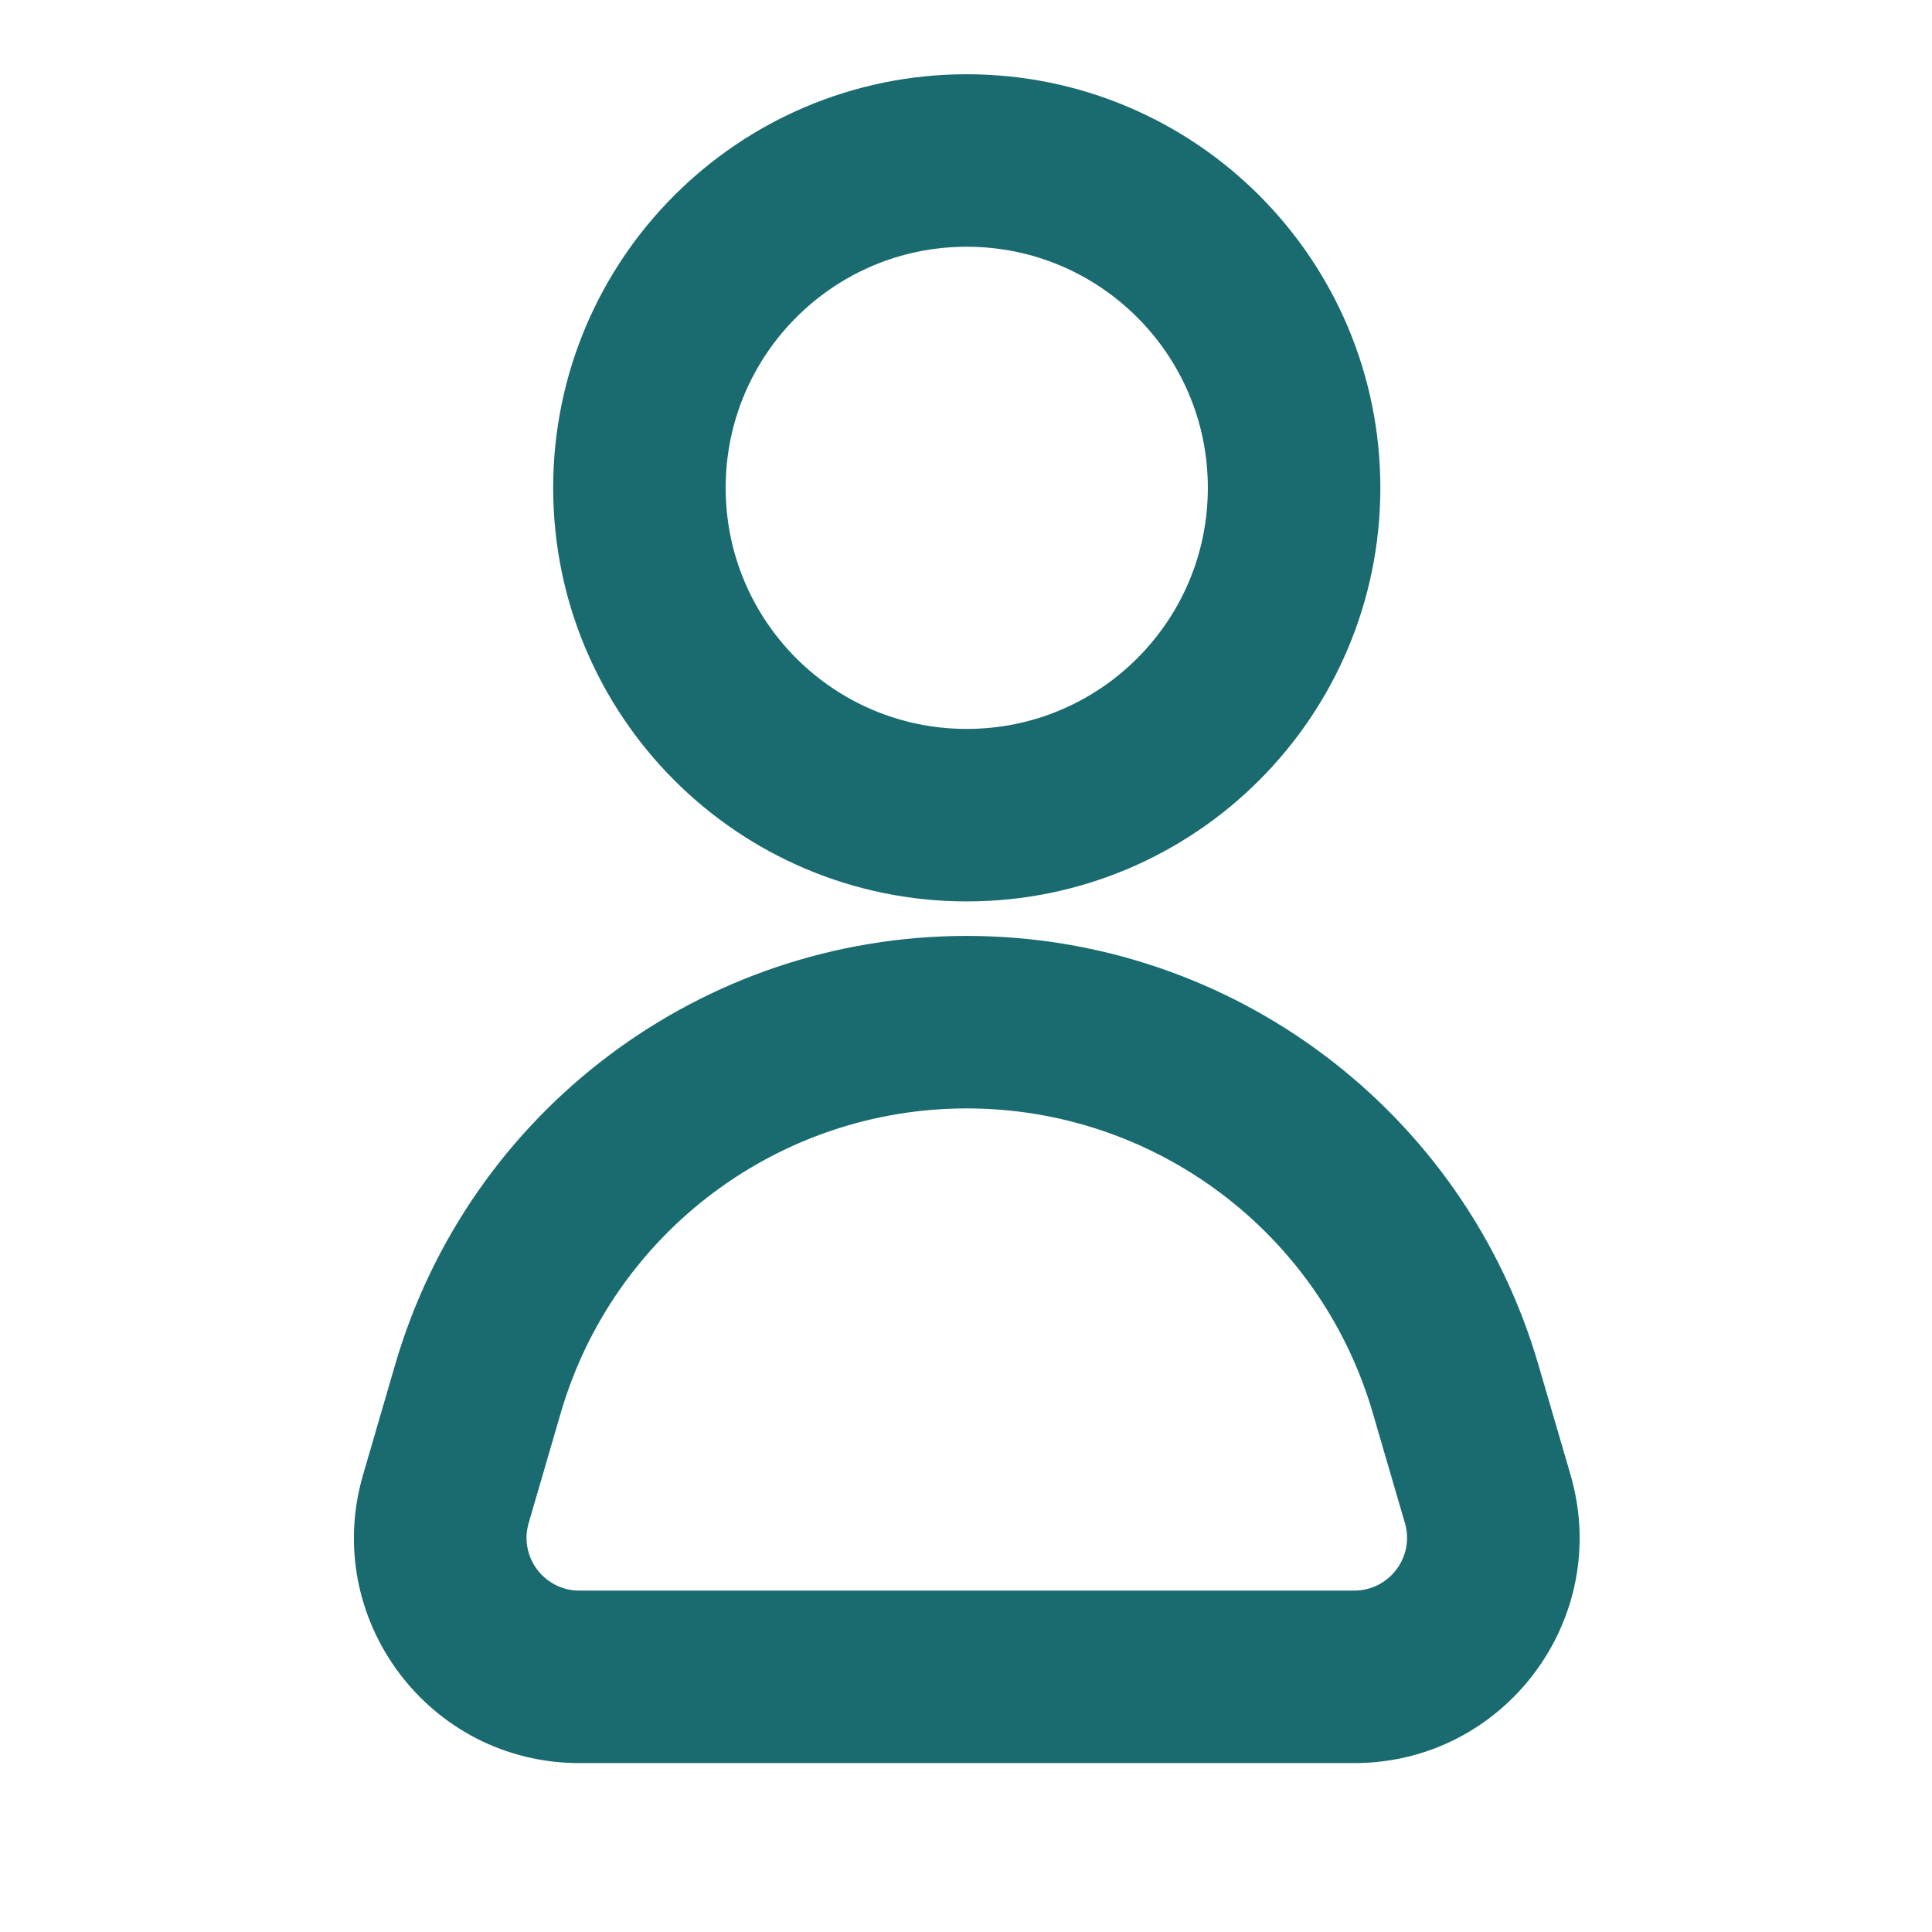 <svg width="28" height="28" viewBox="0 0 28 28" fill="none" xmlns="http://www.w3.org/2000/svg">
<path d="M14.011 2.326C16.631 2.326 18.755 4.45 18.755 7.07C18.755 9.69 16.631 11.814 14.011 11.814C11.391 11.814 9.267 9.69 9.267 7.07C9.267 4.45 11.391 2.326 14.011 2.326Z" stroke="#1A6B70" stroke-width="2.5"/>
<path d="M21.095 20.127L19.895 20.477L21.095 20.127ZM6.927 20.127L5.727 19.777L6.927 20.127ZM7.662 22.073L8.127 20.477L5.727 19.777L5.262 21.373L7.662 22.073ZM19.895 20.477L20.361 22.073L22.761 21.373L22.295 19.777L19.895 20.477ZM19.626 23.052H8.396V25.552H19.626V23.052ZM20.361 22.073C20.504 22.562 20.136 23.052 19.626 23.052V25.552C21.803 25.552 23.37 23.462 22.761 21.373L20.361 22.073ZM14.011 16.064C16.735 16.064 19.133 17.862 19.895 20.477L22.295 19.777C21.222 16.095 17.846 13.564 14.011 13.564V16.064ZM8.127 20.477C8.89 17.862 11.287 16.064 14.011 16.064V13.564C10.176 13.564 6.801 16.095 5.727 19.777L8.127 20.477ZM5.262 21.373C4.652 23.462 6.219 25.552 8.396 25.552V23.052C7.886 23.052 7.519 22.562 7.662 22.073L5.262 21.373Z" fill="#1A6B70"/>
</svg>
